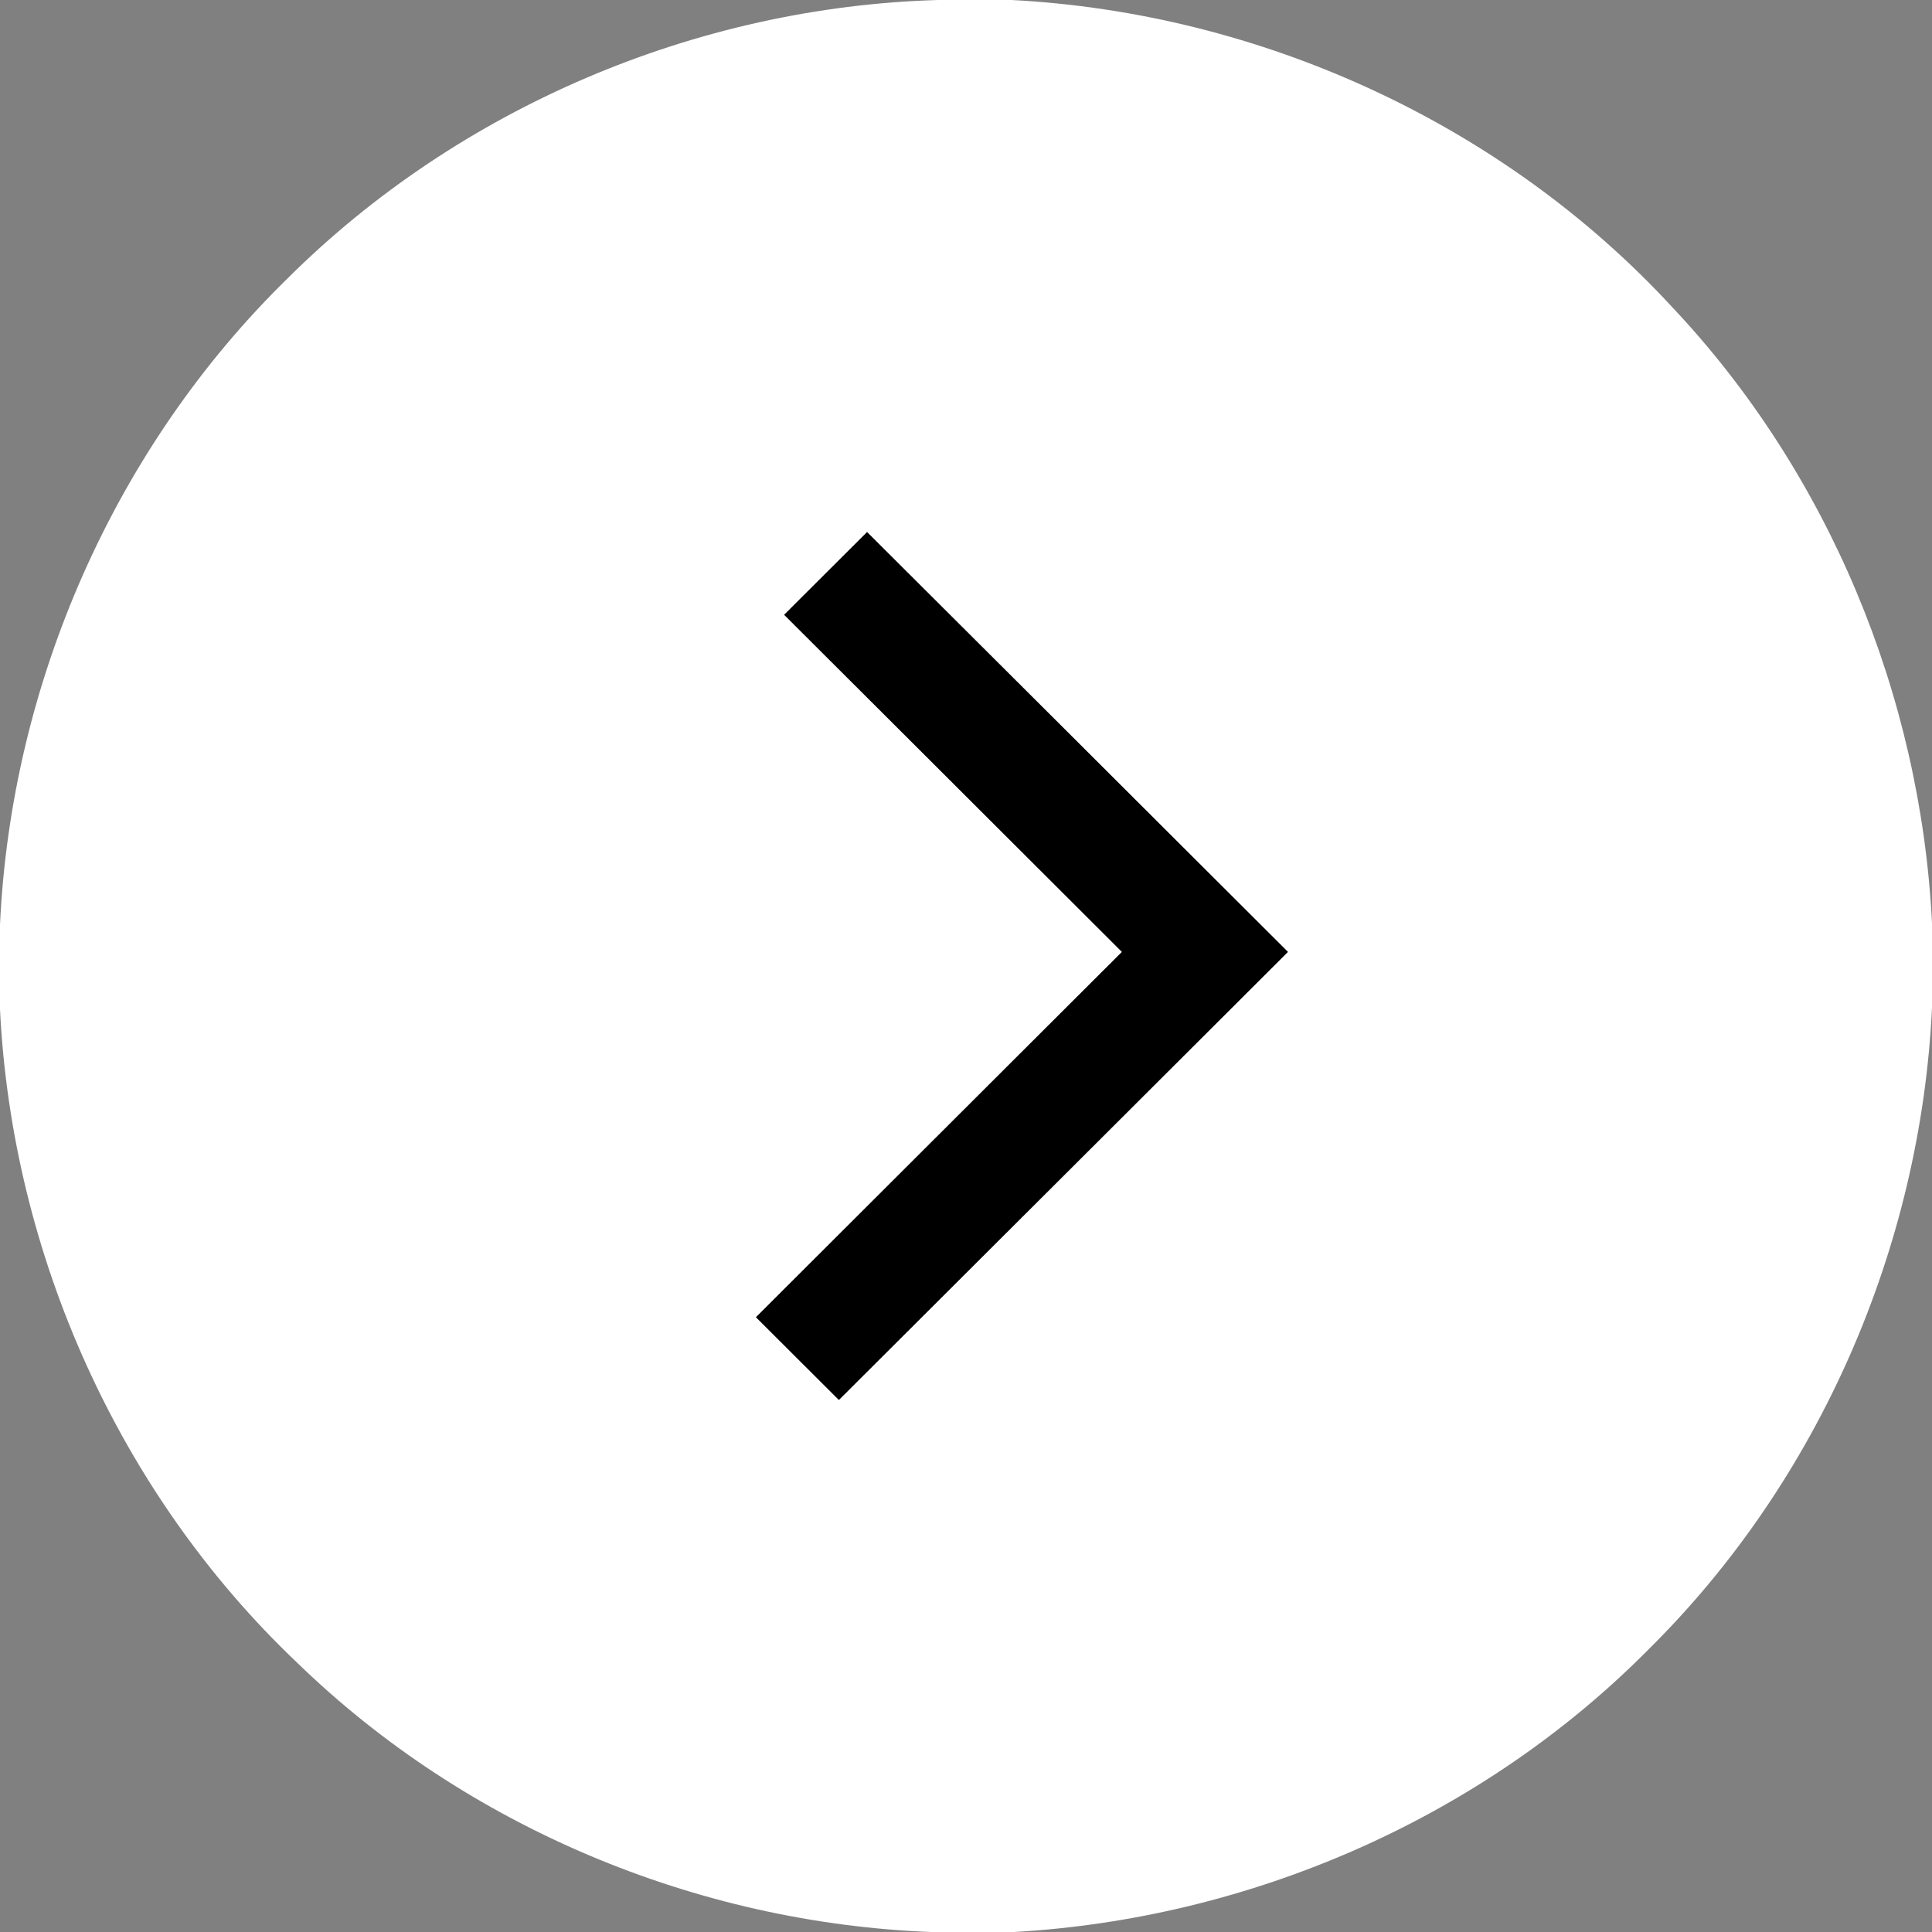 <?xml version="1.0" encoding="UTF-8" ?>
<!DOCTYPE svg PUBLIC "-//W3C//DTD SVG 1.1//EN" "http://www.w3.org/Graphics/SVG/1.1/DTD/svg11.dtd">
<svg width="207pt" height="207pt" viewBox="0 0 207 207" version="1.1" xmlns="http://www.w3.org/2000/svg">
<rect x="0" y="0" width="207" height="207" fill="#808080" stroke="none"/>
<g id="#111111ff">
<path fill="#FFFFFF" opacity="1.00" d=" M 100.51 0.00 L 108.39 0.00 C 135.04 1.39 161.01 13.23 179.14 32.88 C 195.91 50.65 205.78 74.52 207.00 98.89 L 207.00 107.97 C 205.79 133.58 194.92 158.62 176.67 176.68 C 158.77 194.78 134.03 205.55 108.67 207.00 L 99.74 207.00 C 74.59 206.03 49.91 195.70 31.83 178.14 C 12.74 160.02 1.29 134.40 0.00 108.15 L 0.00 99.07 C 1.20 73.21 12.28 47.94 30.82 29.82 C 49.19 11.54 74.62 0.74 100.51 0.00 M 84.02 65.87 C 96.08 77.91 108.15 89.94 120.21 101.99 C 107.15 115.05 94.06 128.07 81.00 141.13 C 83.96 144.08 86.92 147.04 89.88 149.99 C 105.93 134.00 121.95 117.99 137.99 101.99 C 122.96 87.00 107.94 71.99 92.90 57.01 C 89.94 59.96 86.98 62.91 84.02 65.87 Z" />
</g>
<g id="#ffffffff">
<path fill="#000000" opacity="1.00" d=" M 84.02 65.87 C 86.98 62.91 89.94 59.96 92.90 57.01 C 107.94 71.99 122.96 87.00 137.99 101.99 C 121.95 117.99 105.93 134.00 89.88 149.99 C 86.92 147.04 83.96 144.08 81.00 141.13 C 94.06 128.07 107.15 115.05 120.21 101.99 C 108.15 89.94 96.08 77.91 84.02 65.87 Z" />
</g>
</svg>
